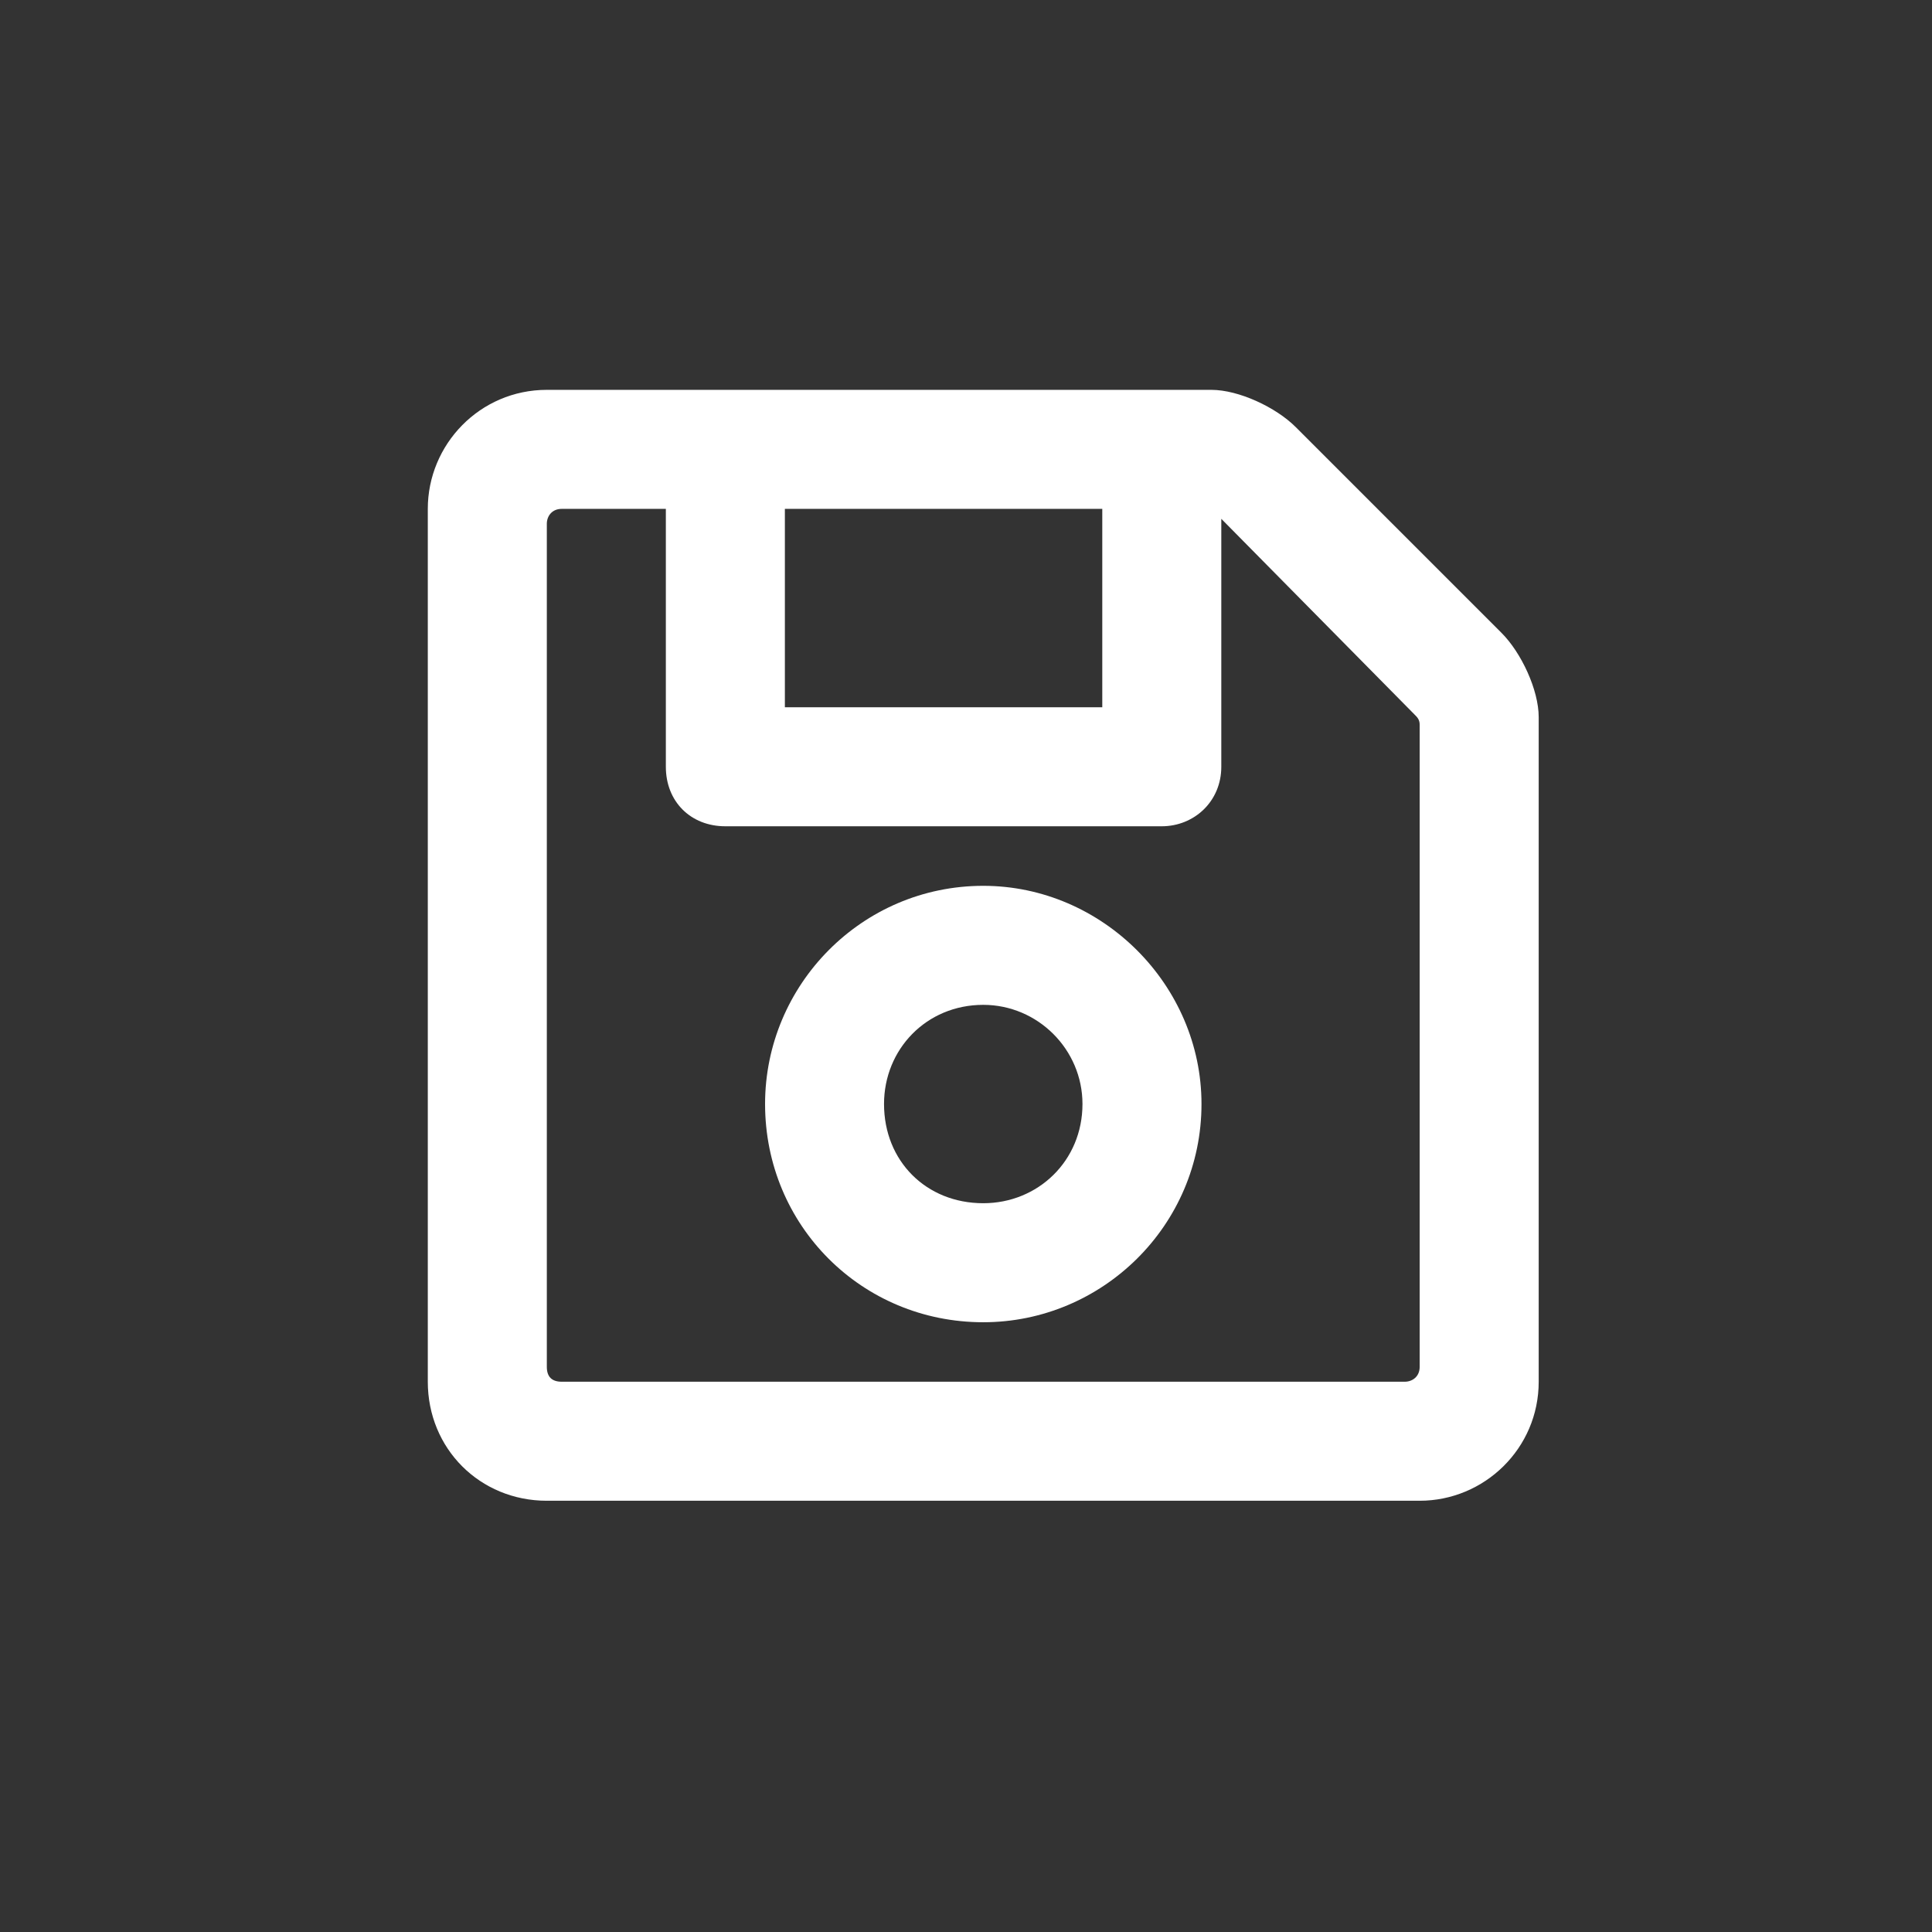 <svg width="28" height="28" viewBox="0 0 28 28" fill="none" xmlns="http://www.w3.org/2000/svg">
<rect x="0" y="0" width="28" height="28" fill="#333333" stroke="none"/>
<path d="M21.761 9.172C22.048 9.459 22.3 9.999 22.3 10.394V20.025C22.3 20.995 21.509 21.75 20.575 21.75H7.925C6.955 21.75 6.2 20.995 6.2 20.025V7.375C6.2 6.441 6.955 5.65 7.925 5.65H17.556C17.952 5.65 18.491 5.902 18.778 6.189L21.761 9.172ZM15.975 7.375H11.375V10.25H15.975V7.375ZM20.359 20.025C20.467 20.025 20.575 19.953 20.575 19.809V10.502C20.575 10.43 20.539 10.394 20.503 10.358L17.7 7.519V11.113C17.7 11.616 17.305 11.975 16.837 11.975H10.512C10.009 11.975 9.65 11.616 9.65 11.113V7.375H8.141C7.997 7.375 7.925 7.483 7.925 7.591V19.809C7.925 19.953 7.997 20.025 8.141 20.025H20.359ZM14.25 12.838C15.975 12.838 17.413 14.275 17.413 16C17.413 17.761 15.975 19.163 14.25 19.163C12.489 19.163 11.088 17.761 11.088 16C11.088 14.275 12.489 12.838 14.25 12.838ZM14.25 17.438C15.041 17.438 15.688 16.827 15.688 16C15.688 15.21 15.041 14.563 14.25 14.563C13.423 14.563 12.812 15.21 12.812 16C12.812 16.827 13.423 17.438 14.25 17.438Z" fill="white"/>
</svg>
